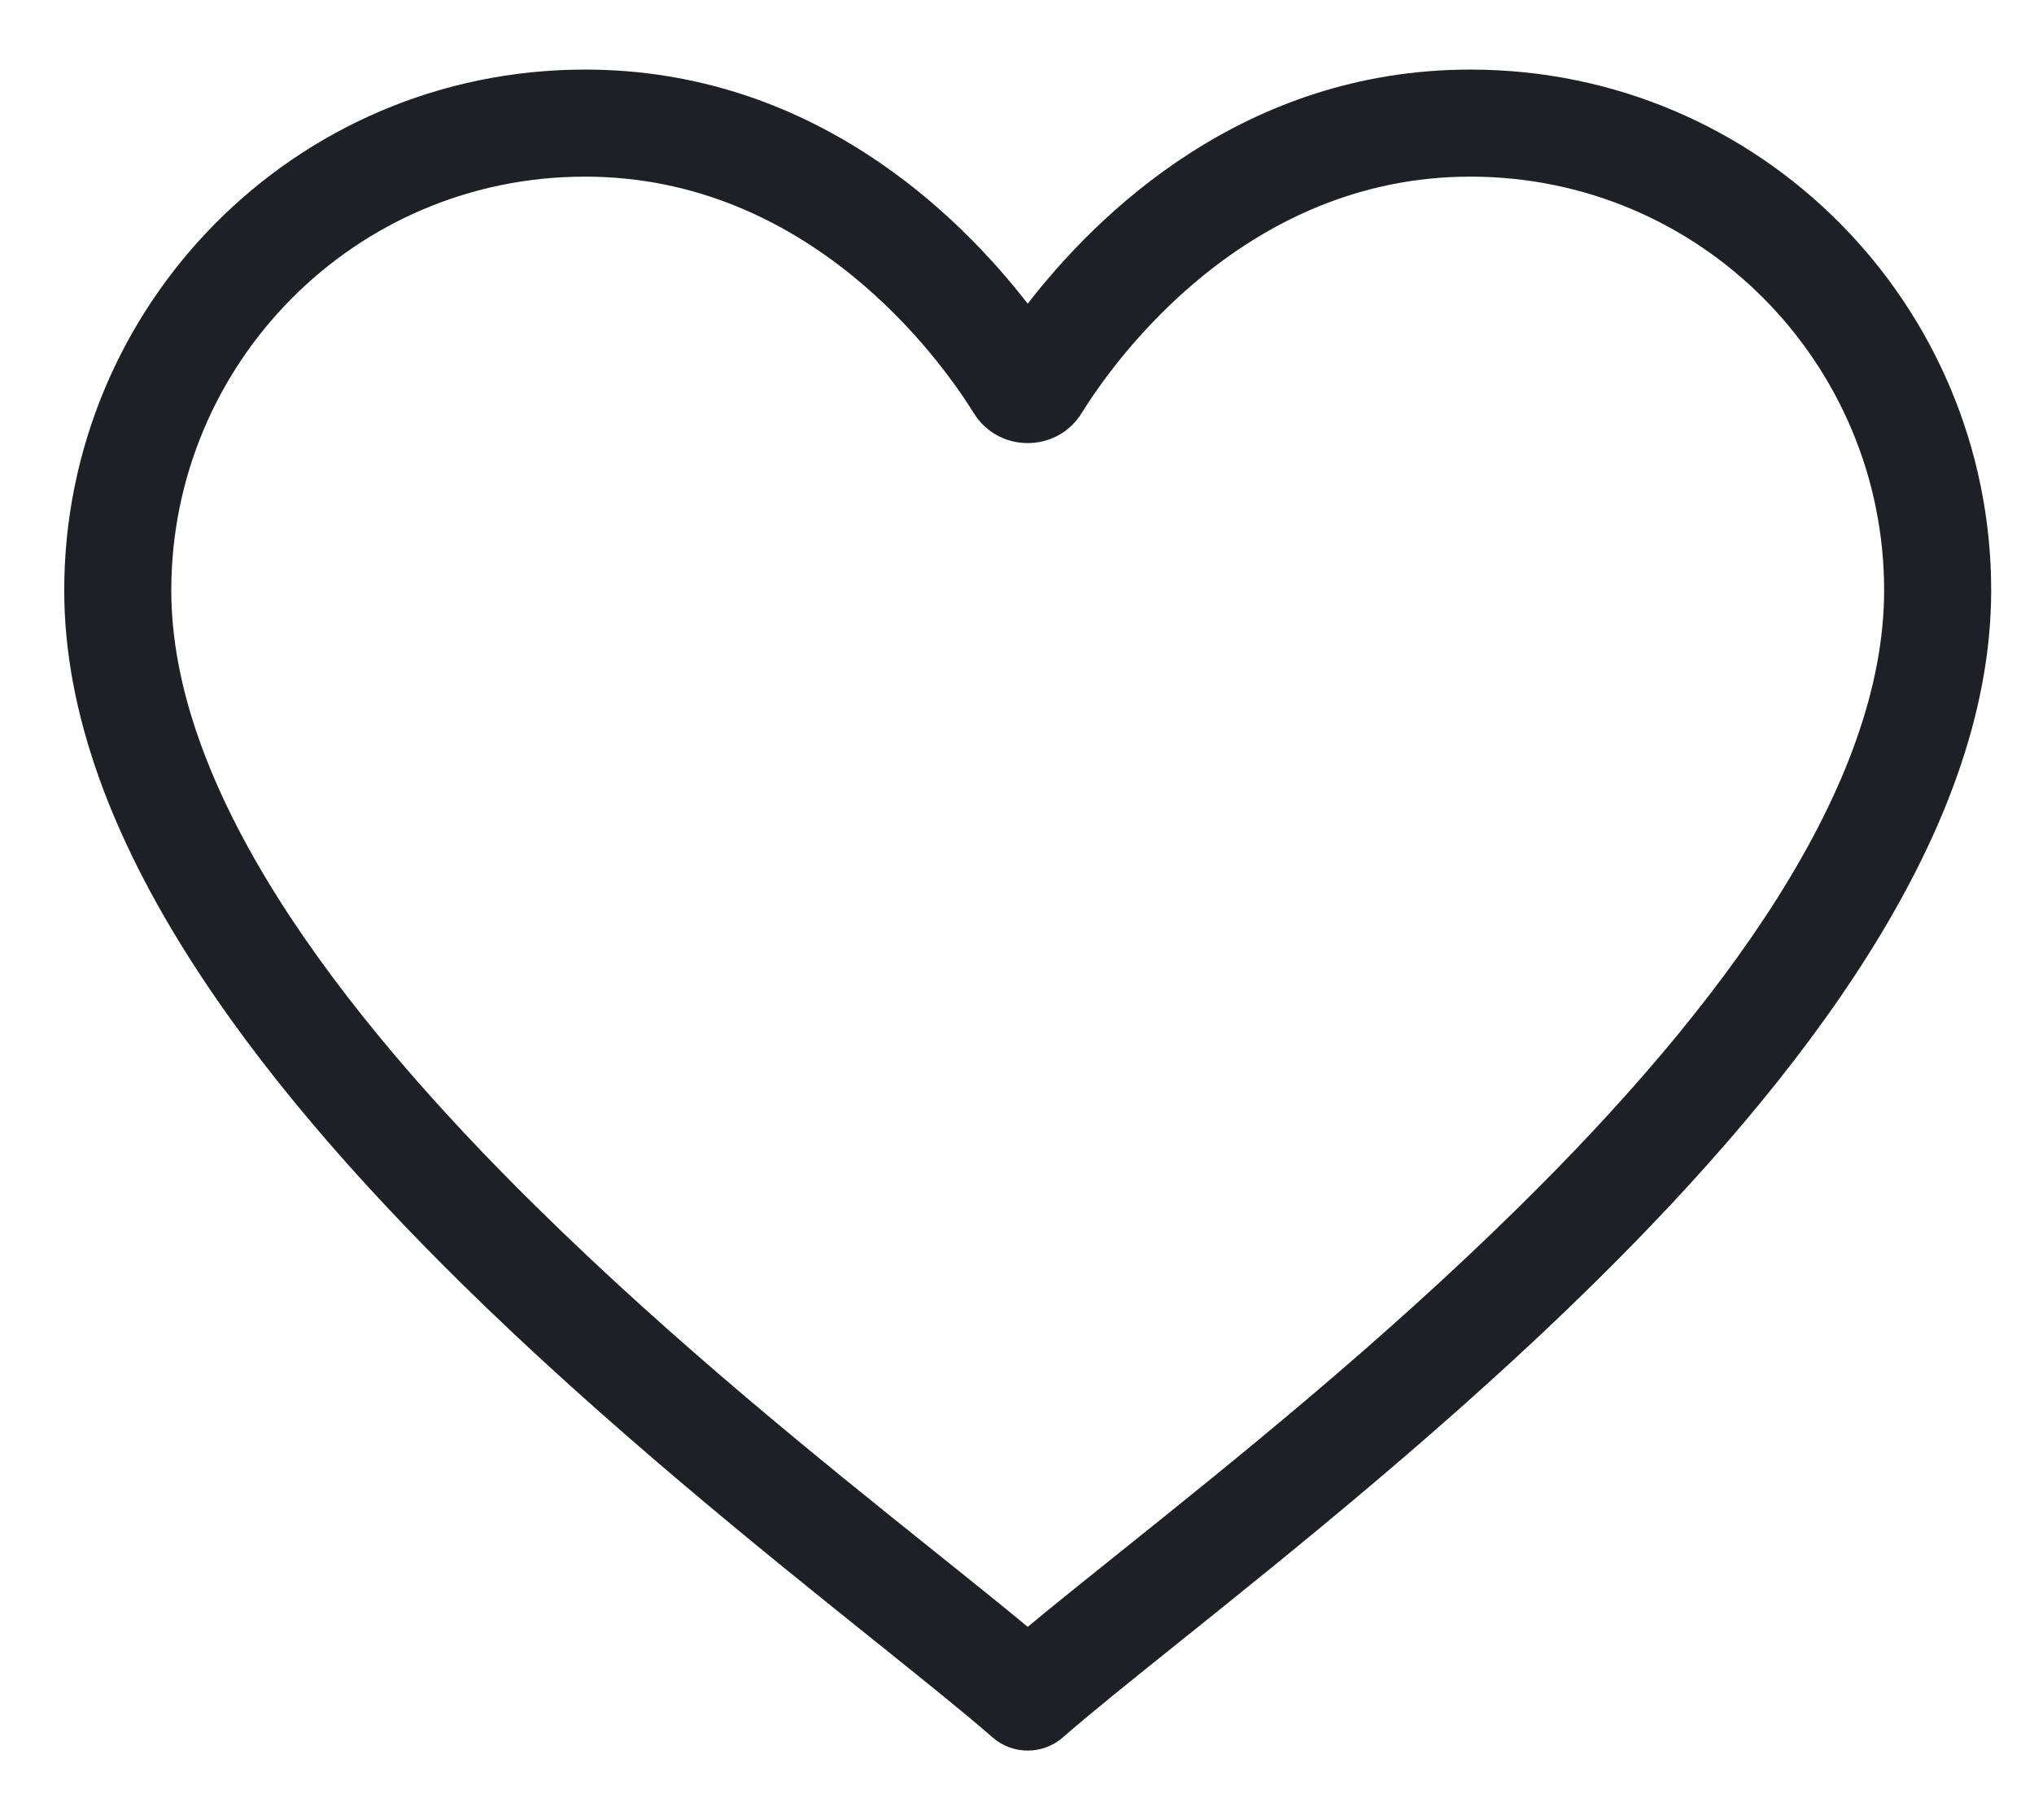 <svg width="19" height="17" viewBox="0 0 19 17" fill="none" xmlns="http://www.w3.org/2000/svg">
<path d="M0.6 5.515C0.6 2.853 2.75 0.65 5.465 0.65C7.587 0.65 8.959 2.009 9.6 2.837C10.241 2.009 11.613 0.65 13.735 0.65C16.451 0.65 18.6 2.853 18.6 5.515C18.6 6.68 18.133 7.836 17.453 8.915C16.772 9.998 15.852 11.04 14.89 11.988C13.557 13.301 12.076 14.489 11.013 15.341C10.562 15.703 10.186 16.004 9.929 16.229C9.741 16.394 9.459 16.394 9.271 16.229C9.014 16.004 8.638 15.703 8.187 15.341C7.124 14.489 5.643 13.301 4.31 11.988C3.348 11.04 2.428 9.998 1.747 8.915C1.067 7.836 0.6 6.68 0.6 5.515ZM5.465 1.65C3.309 1.65 1.6 3.398 1.6 5.515C1.6 6.417 1.966 7.386 2.593 8.382C3.218 9.374 4.078 10.356 5.012 11.275C6.31 12.554 7.684 13.655 8.734 14.496C9.057 14.755 9.35 14.989 9.6 15.197C9.85 14.989 10.143 14.755 10.466 14.496C11.516 13.655 12.89 12.554 14.188 11.275C15.122 10.356 15.982 9.374 16.607 8.382C17.235 7.386 17.6 6.417 17.6 5.515C17.6 3.398 15.891 1.65 13.735 1.65C11.641 1.65 10.418 3.352 10.103 3.86C9.873 4.232 9.327 4.232 9.097 3.86C8.782 3.352 7.559 1.65 5.465 1.65Z" fill="#1F2026"/>
</svg>
